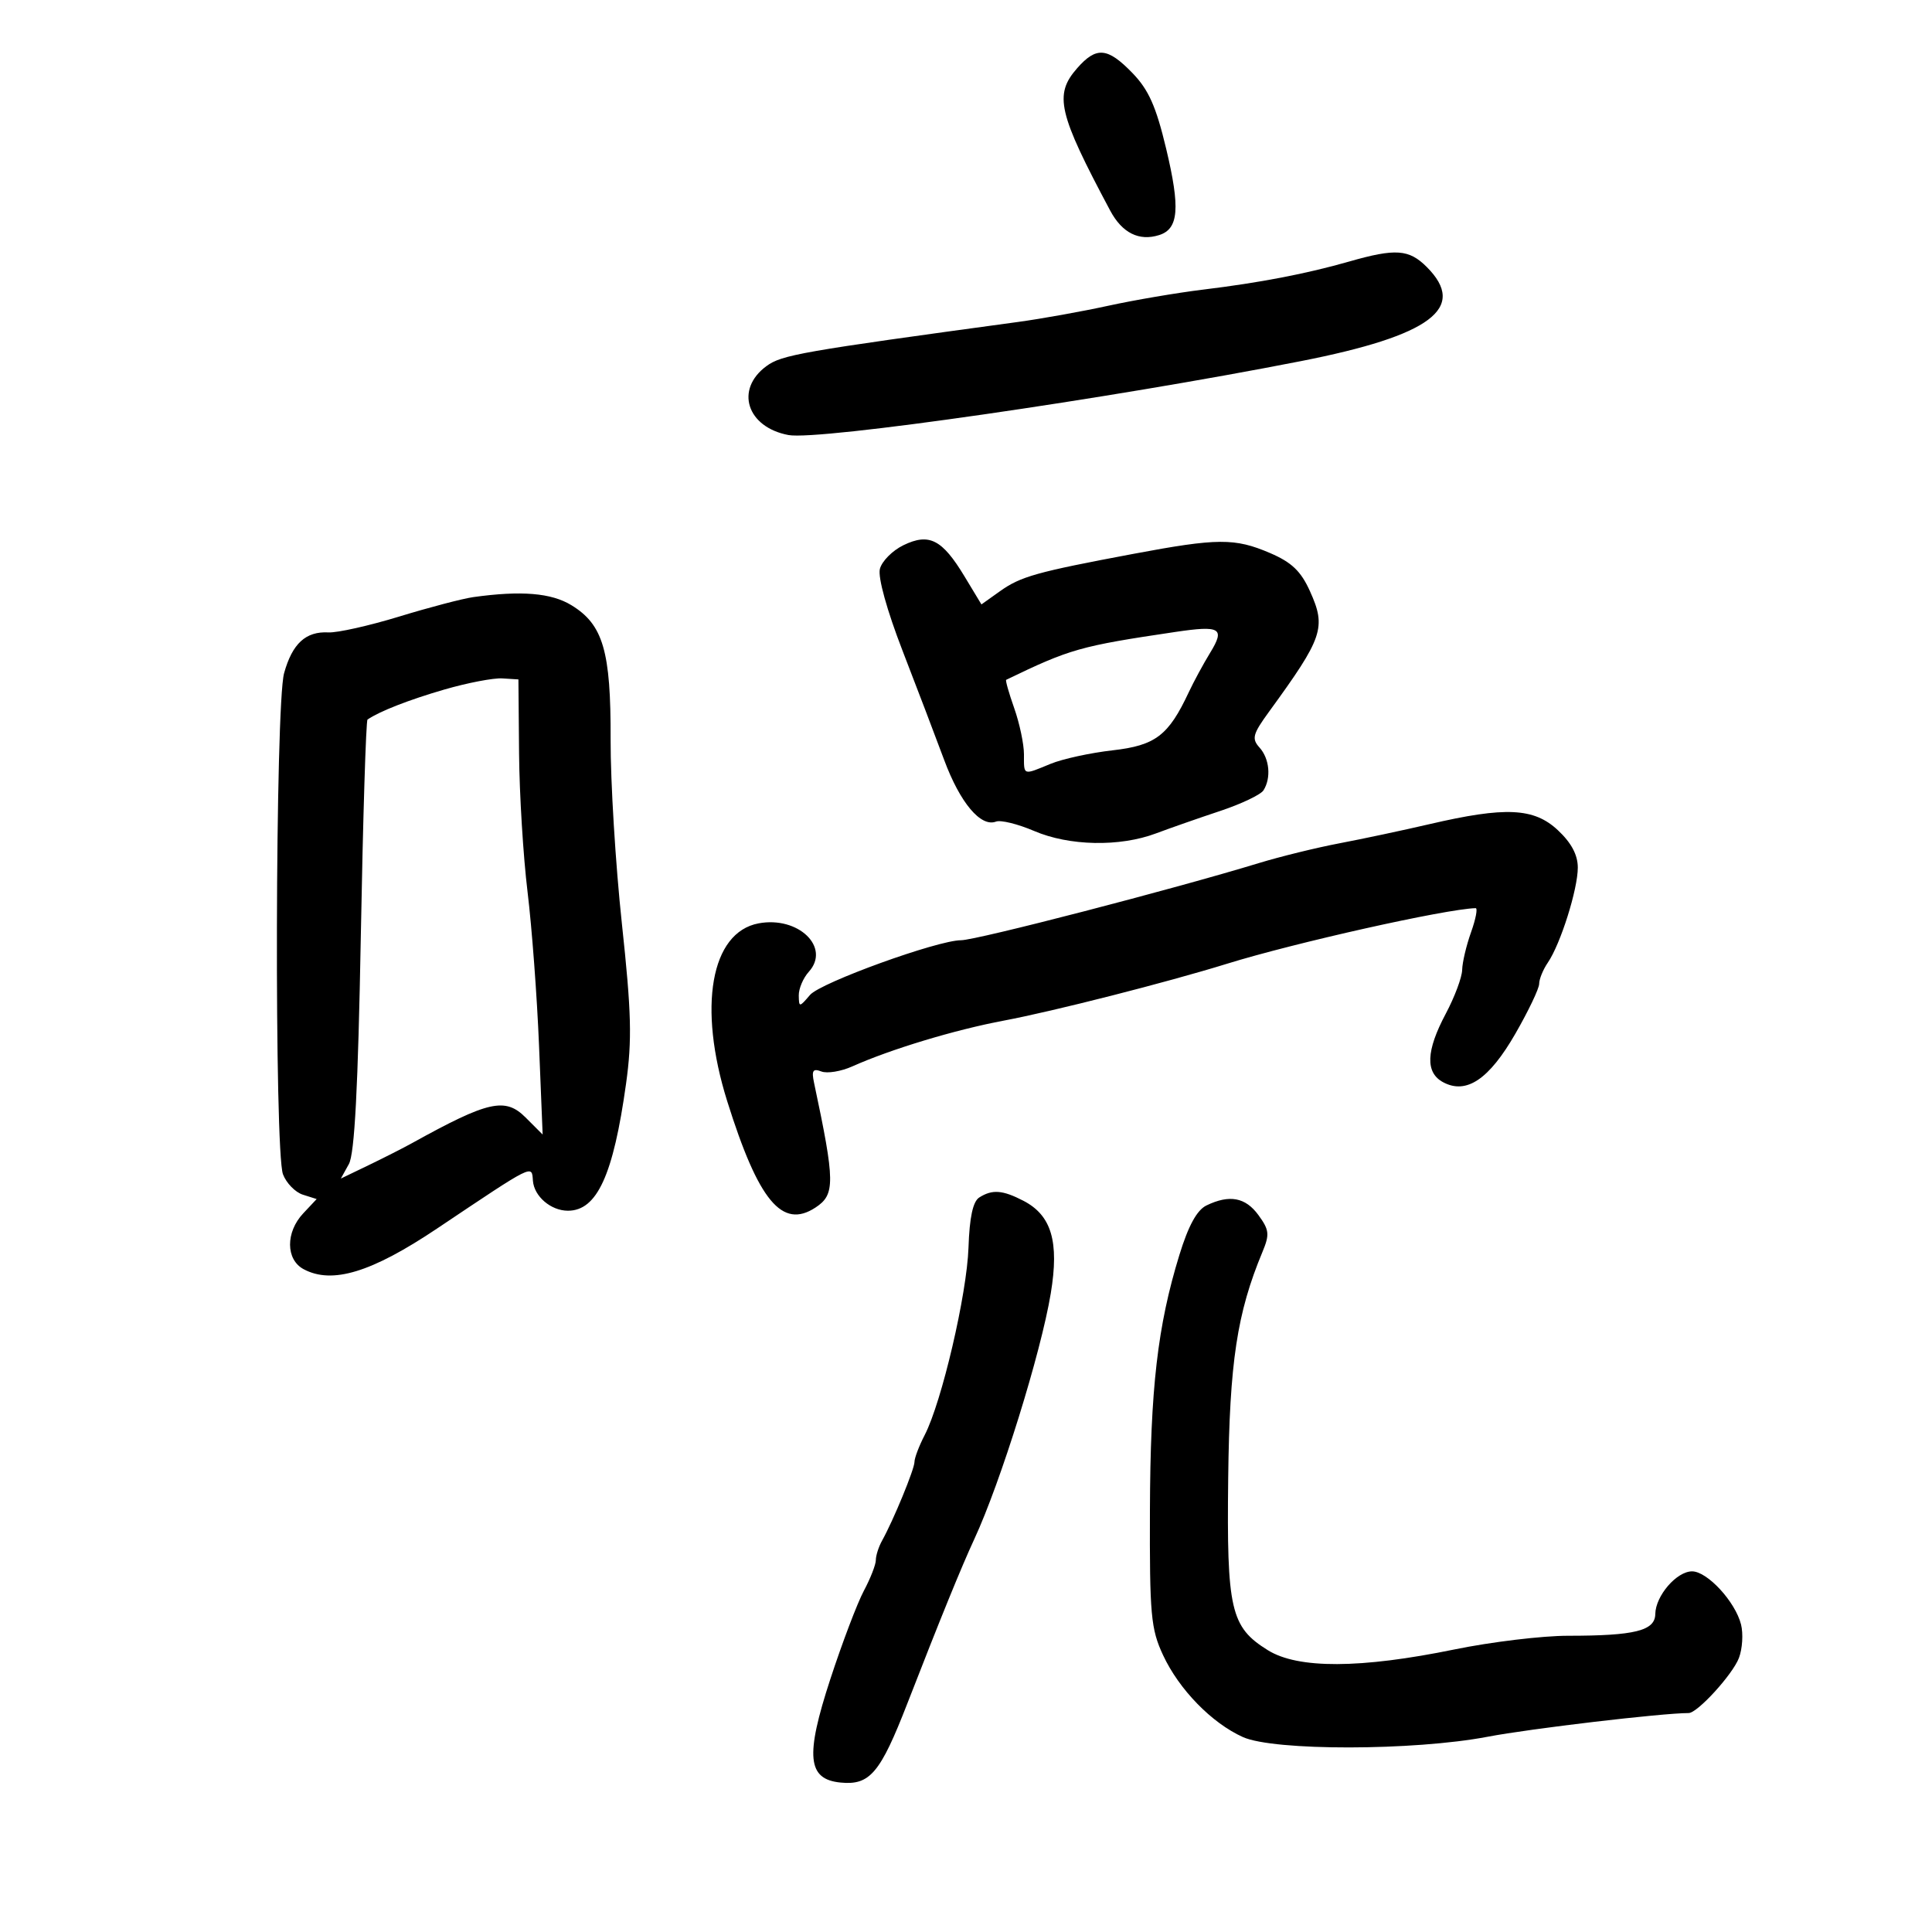 <svg xmlns="http://www.w3.org/2000/svg" width="300" height="300" viewBox="0 0 300 300" version="1.1">
	<path d="M 167.250 10.603 C 163.645 14.715, 164.303 17.544, 172.388 32.698 C 174.245 36.178, 176.874 37.492, 179.998 36.501 C 183.028 35.539, 183.287 32.326, 181.079 23.083 C 179.510 16.514, 178.359 13.934, 175.838 11.333 C 171.971 7.343, 170.237 7.195, 167.250 10.603 M 209.500 40.610 C 202.865 42.510, 195.642 43.898, 186.779 44.976 C 182.776 45.463, 176.161 46.589, 172.080 47.479 C 167.999 48.369, 161.699 49.501, 158.080 49.993 C 124.288 54.594, 121.379 55.105, 119 56.858 C 114.088 60.478, 115.970 66.341, 122.433 67.553 C 127.129 68.434, 172.104 61.947, 202 56.076 C 222.190 52.111, 227.917 47.826, 221.545 41.455 C 218.786 38.695, 216.701 38.549, 209.500 40.610 M 140.291 84.656 C 138.577 85.486, 136.929 87.148, 136.627 88.349 C 136.301 89.650, 137.721 94.776, 140.137 101.017 C 142.369 106.783, 145.281 114.425, 146.608 118 C 149.079 124.657, 152.296 128.484, 154.660 127.577 C 155.391 127.296, 158.054 127.952, 160.578 129.033 C 166.033 131.372, 173.860 131.528, 179.500 129.411 C 181.700 128.585, 186.180 127.019, 189.456 125.930 C 192.732 124.842, 195.762 123.400, 196.191 122.726 C 197.411 120.805, 197.135 117.807, 195.577 116.079 C 194.332 114.697, 194.517 114.001, 197.066 110.500 C 205.449 98.982, 205.964 97.465, 203.416 91.813 C 202.008 88.690, 200.572 87.317, 197.209 85.875 C 191.738 83.530, 189.082 83.546, 176 86.001 C 160.930 88.830, 158.494 89.512, 155.275 91.804 L 152.397 93.854 149.766 89.498 C 146.298 83.756, 144.279 82.724, 140.291 84.656 M 73.500 92.718 C 71.850 92.948, 66.675 94.306, 62 95.735 C 57.325 97.164, 52.375 98.273, 51 98.200 C 47.477 98.013, 45.390 99.933, 44.113 104.532 C 42.734 109.498, 42.583 178.772, 43.943 182.349 C 44.461 183.713, 45.850 185.135, 47.028 185.509 L 49.171 186.189 47.086 188.409 C 44.332 191.340, 44.362 195.588, 47.146 197.078 C 51.577 199.450, 57.679 197.591, 67.867 190.766 C 83.039 180.602, 82.562 180.840, 82.751 183.342 C 82.934 185.769, 85.539 188, 88.191 188 C 92.706 188, 95.240 182.463, 97.212 168.284 C 98.160 161.471, 98.049 157.221, 96.564 143.401 C 95.579 134.234, 94.792 121.373, 94.816 114.819 C 94.864 101.104, 93.660 96.983, 88.724 93.973 C 85.594 92.065, 80.937 91.681, 73.500 92.718 M 182.500 98.129 C 167.693 100.328, 166.183 100.755, 156.239 105.562 C 156.096 105.631, 156.658 107.615, 157.489 109.970 C 158.320 112.325, 159 115.545, 159 117.126 C 159 120.471, 158.793 120.397, 163.128 118.610 C 164.983 117.846, 169.315 116.902, 172.755 116.512 C 179.420 115.756, 181.442 114.216, 184.586 107.500 C 185.359 105.850, 186.863 103.074, 187.929 101.332 C 190.255 97.531, 189.505 97.089, 182.500 98.129 M 69 107.070 C 63.508 108.664, 58.907 110.461, 57.068 111.732 C 56.830 111.897, 56.363 126.987, 56.029 145.266 C 55.597 168.956, 55.064 179.147, 54.175 180.753 L 52.926 183.006 57.213 180.942 C 59.571 179.807, 62.625 178.255, 64 177.494 C 75.832 170.944, 78.446 170.355, 81.614 173.523 L 84.262 176.171 83.700 162.335 C 83.391 154.726, 82.590 144, 81.919 138.500 C 81.248 133, 80.654 123.325, 80.600 117 L 80.500 105.500 78 105.342 C 76.625 105.255, 72.575 106.033, 69 107.070 M 222 127.967 C 217.875 128.926, 211.575 130.267, 208 130.945 C 204.425 131.624, 198.800 133.004, 195.500 134.012 C 182.241 138.062, 151.600 146, 149.228 146 C 145.582 146, 127.415 152.578, 125.783 154.490 C 124.120 156.438, 124.066 156.440, 124.033 154.579 C 124.015 153.522, 124.716 151.867, 125.590 150.900 C 129.025 147.105, 123.962 142.222, 117.792 143.379 C 110.369 144.772, 108.327 156.352, 112.923 171 C 117.781 186.485, 121.446 190.903, 126.623 187.511 C 129.707 185.491, 129.685 183.579, 126.403 168.124 C 126.001 166.230, 126.232 165.875, 127.540 166.377 C 128.444 166.724, 130.604 166.370, 132.341 165.592 C 138.297 162.923, 148.281 159.906, 155.888 158.477 C 163.547 157.038, 181.214 152.537, 190.500 149.659 C 201.066 146.384, 224.445 141.155, 229.132 141.018 C 229.480 141.008, 229.162 142.688, 228.426 144.750 C 227.690 146.813, 227.068 149.445, 227.044 150.601 C 227.020 151.757, 225.875 154.818, 224.500 157.404 C 221.429 163.180, 221.299 166.555, 224.091 168.049 C 227.700 169.980, 231.222 167.611, 235.312 160.501 C 237.340 156.974, 239 153.494, 239 152.767 C 239 152.040, 239.606 150.557, 240.347 149.473 C 242.322 146.580, 245 138.091, 245 134.723 C 245 132.745, 243.997 130.866, 241.894 128.901 C 238.186 125.438, 233.766 125.230, 222 127.967 M 152.059 185.943 C 151.075 186.565, 150.544 189.030, 150.387 193.710 C 150.144 200.972, 146.232 217.717, 143.581 222.843 C 142.711 224.525, 142 226.398, 142 227.005 C 142 228.123, 138.740 236.043, 136.965 239.236 C 136.434 240.191, 136 241.548, 136 242.251 C 136 242.954, 135.163 245.098, 134.140 247.015 C 133.117 248.932, 130.776 255.100, 128.937 260.721 C 125.014 272.714, 125.366 276.286, 130.518 276.794 C 135.078 277.244, 136.680 275.346, 140.898 264.500 C 146.007 251.361, 149.292 243.298, 151.286 239 C 155.381 230.178, 161.640 210.063, 163.165 200.828 C 164.491 192.802, 163.280 188.714, 158.909 186.453 C 155.673 184.780, 154.084 184.661, 152.059 185.943 M 187.339 187.181 C 185.860 187.896, 184.533 190.322, 183.136 194.863 C 179.745 205.882, 178.623 215.607, 178.560 234.500 C 178.506 250.748, 178.704 252.938, 180.595 257 C 183.085 262.348, 188.158 267.554, 193 269.732 C 197.816 271.898, 219.544 271.869, 231 269.682 C 237.640 268.414, 258.064 266.006, 262.216 266.001 C 263.584 265.999, 269.044 260.014, 270.021 257.446 C 270.561 256.024, 270.708 253.686, 270.348 252.249 C 269.461 248.718, 265.113 244, 262.745 244 C 260.347 244, 257.078 247.792, 257.033 250.625 C 256.993 253.222, 253.869 254, 243.483 254 C 239.486 254, 231.555 254.955, 225.858 256.123 C 211.245 259.117, 201.556 259.157, 196.868 256.241 C 191.087 252.647, 190.471 249.967, 190.714 229.500 C 190.927 211.512, 192.083 203.890, 196.033 194.402 C 197.167 191.680, 197.092 190.988, 195.412 188.684 C 193.394 185.917, 190.908 185.454, 187.339 187.181" stroke="none" fill="black" fill-rule="evenodd"/>
</svg>